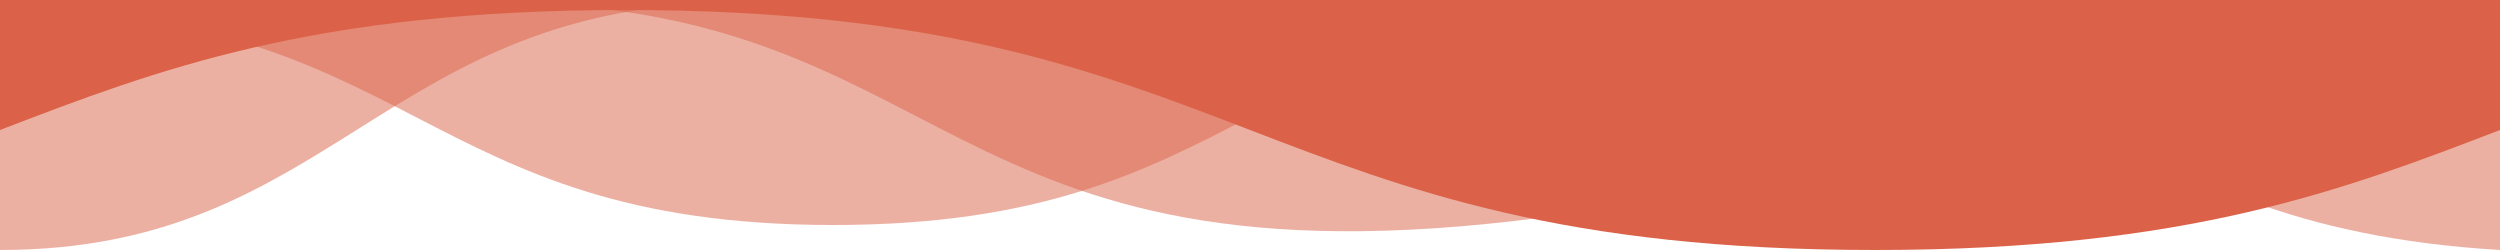 <svg xmlns="http://www.w3.org/2000/svg" viewBox="0 0 1000 100" fill="#DB6249">
    <path d="M0 1v99c134.3 0 153.7-99 296-99H0Z" opacity=".5"></path>
    <path d="M1000 14v86C833.3 90 833.3 3.6 666.7 3.6S500 90 333.3 90 166.7 4 0 4h1000Z"
        opacity=".5"></path>
    <path d="M617 1v86C372 119 384 1 196 1h421Z" opacity=".5"></path>
    <path d="M1000 0H0v52C62.5 28 125 4 250 4c250 0 250 96 500 96 125 0 187.5-24 250-48V0Z"></path>
</svg>
